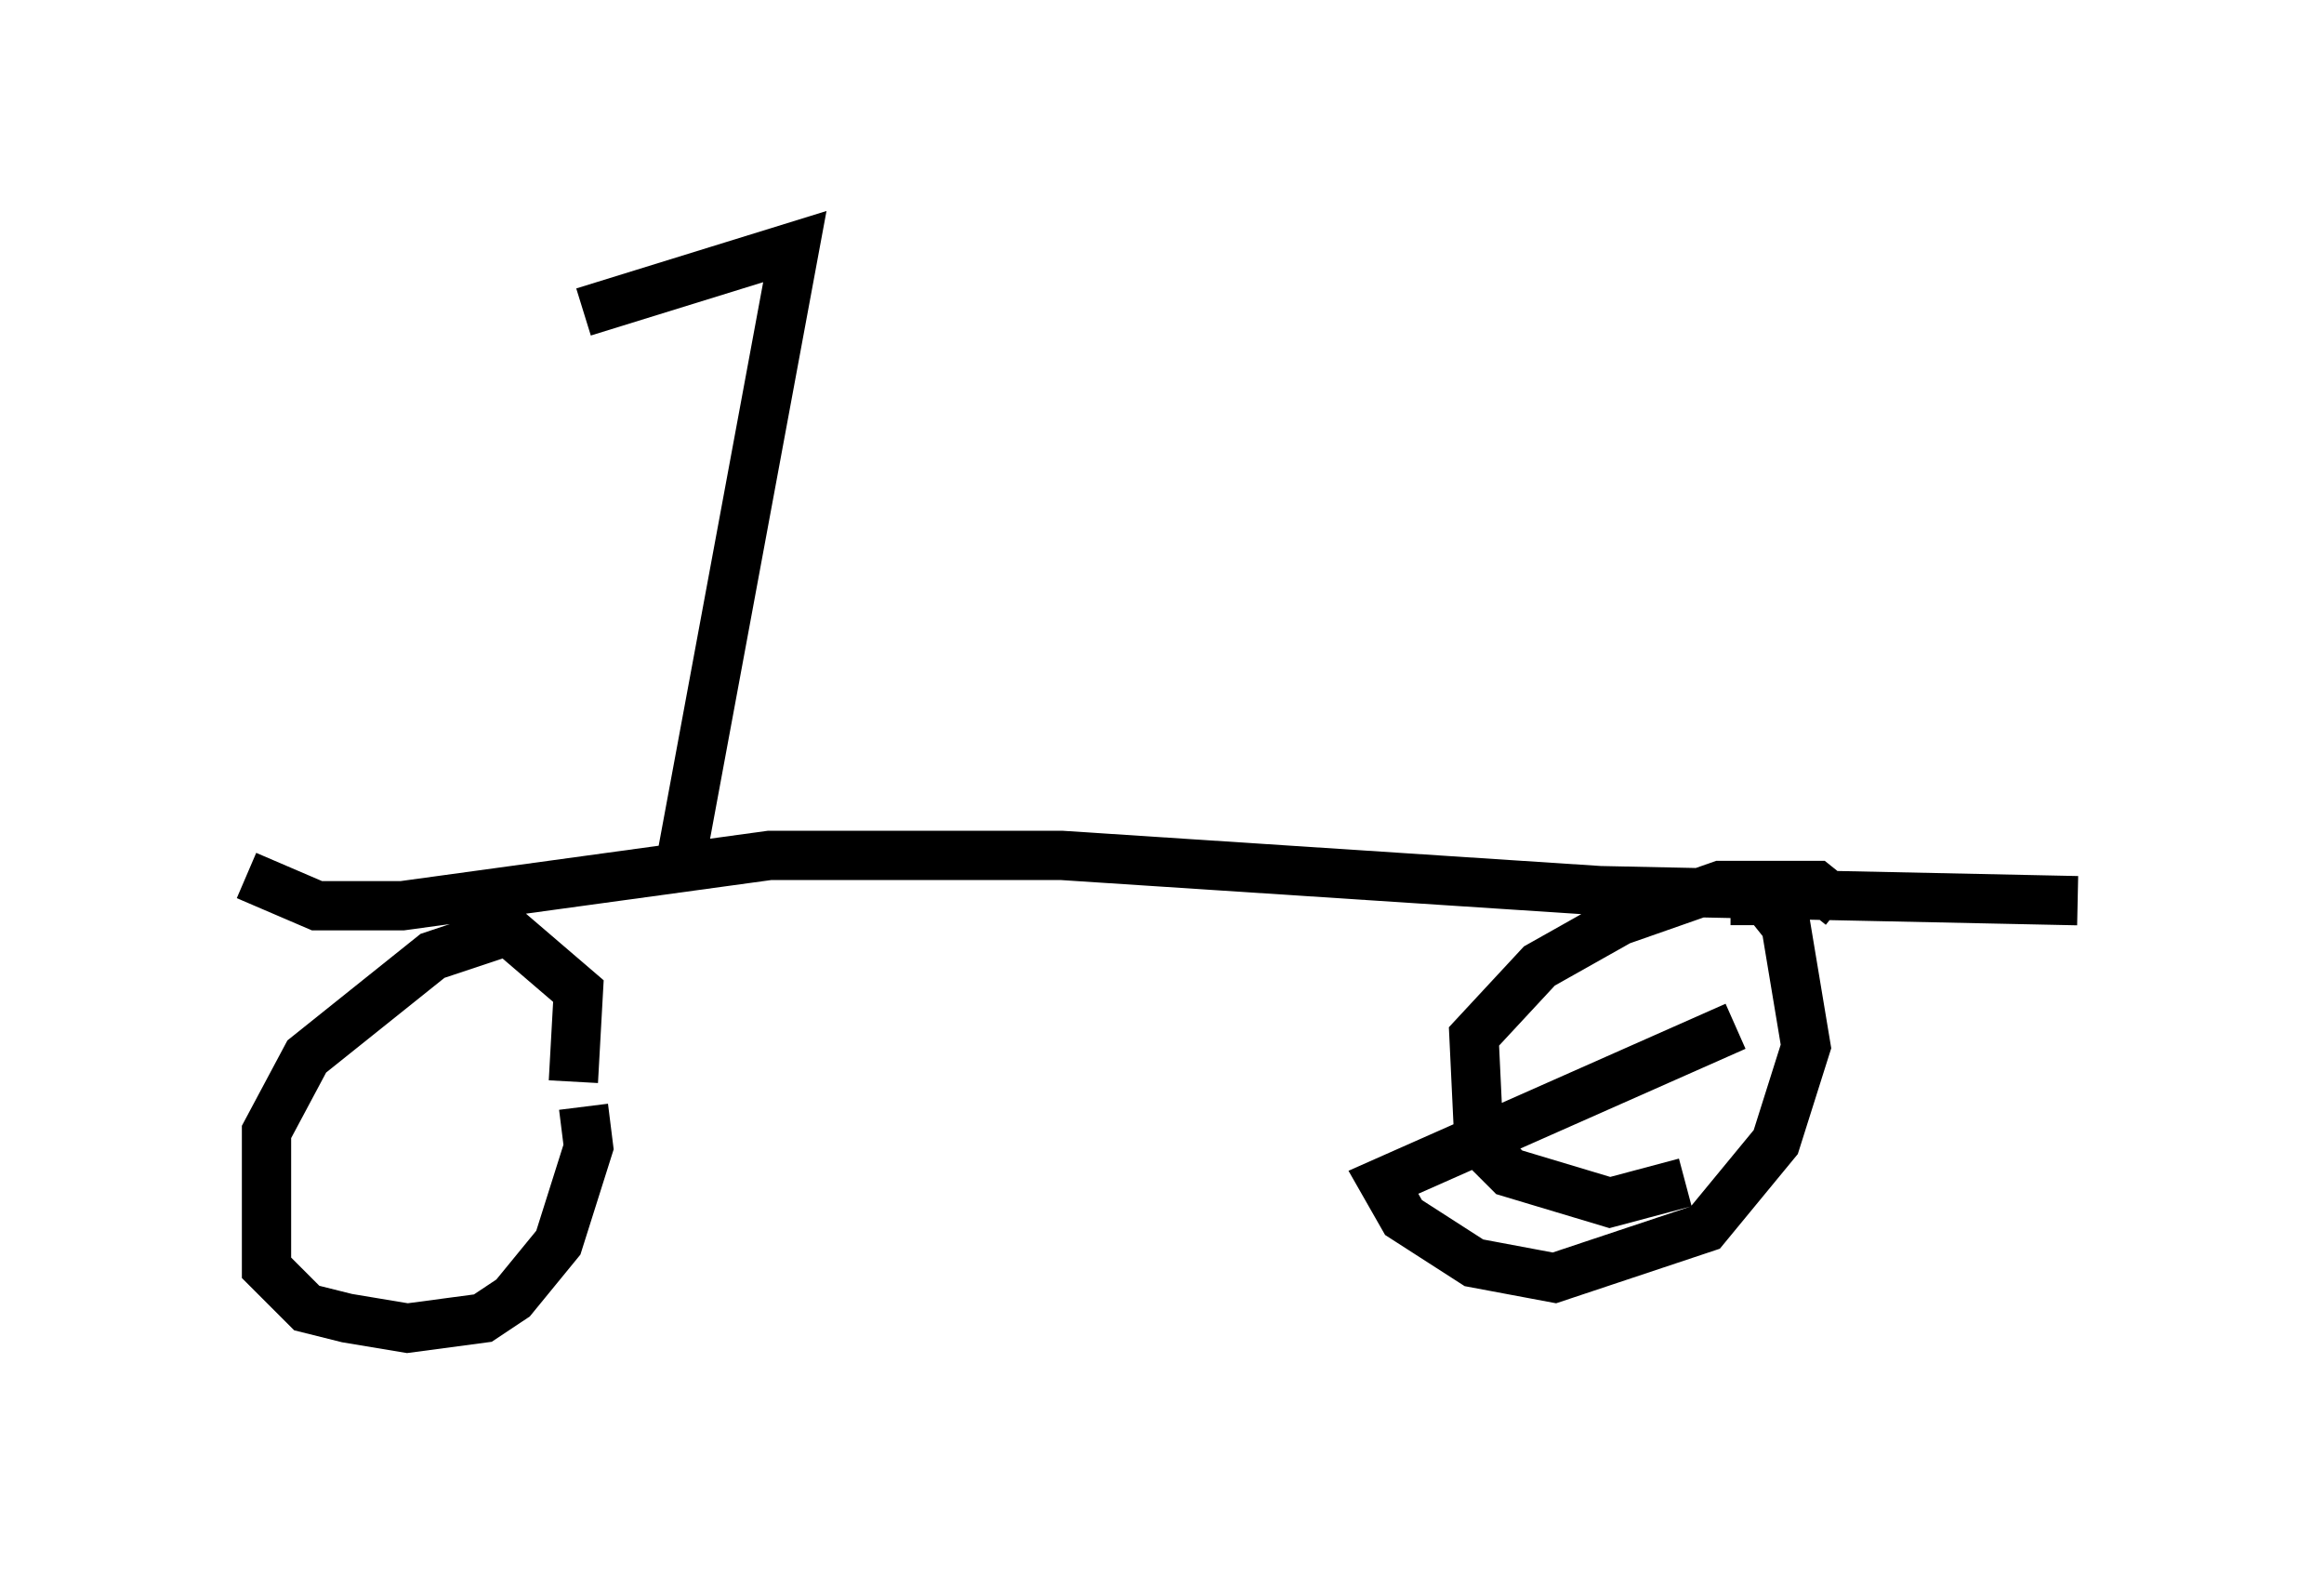<?xml version="1.0" encoding="utf-8" ?>
<svg baseProfile="full" height="31.948" version="1.1" width="47.159" xmlns="http://www.w3.org/2000/svg" xmlns:ev="http://www.w3.org/2001/xml-events" xmlns:xlink="http://www.w3.org/1999/xlink"><defs /><rect fill="white" height="31.948" width="47.159" x="0" y="0" /><path d="M11.125, 23.273 m0.51, -1.327 l0.102, -1.838 -1.429, -1.225 l-1.531, 0.51 -2.552, 2.042 l-0.817, 1.531 0.0, 2.756 l0.817, 0.817 0.817, 0.204 l1.225, 0.204 1.531, -0.204 l0.613, -0.408 0.919, -1.123 l0.613, -1.94 -0.102, -0.817 m23.377, -1.633 l-7.146, 3.165 0.408, 0.715 l1.429, 0.919 1.633, 0.306 l3.063, -1.021 1.429, -1.735 l0.613, -1.94 -0.408, -2.45 l-0.408, -0.51 -0.715, 0.0 m2.246, 0.102 l-0.51, -0.408 -1.94, 0.0 l-2.042, 0.715 -1.633, 0.919 l-1.327, 1.429 0.102, 2.144 l0.613, 0.613 2.042, 0.613 l1.531, -0.408 m-29.196, -6.227 l1.429, 0.613 1.735, 0.0 l7.452, -1.021 5.921, 0.0 l10.923, 0.715 9.698, 0.204 m-28.379, -0.613 l2.348, -12.658 -4.288, 1.327 " fill="none" stroke="black" stroke-width="1" /></svg>